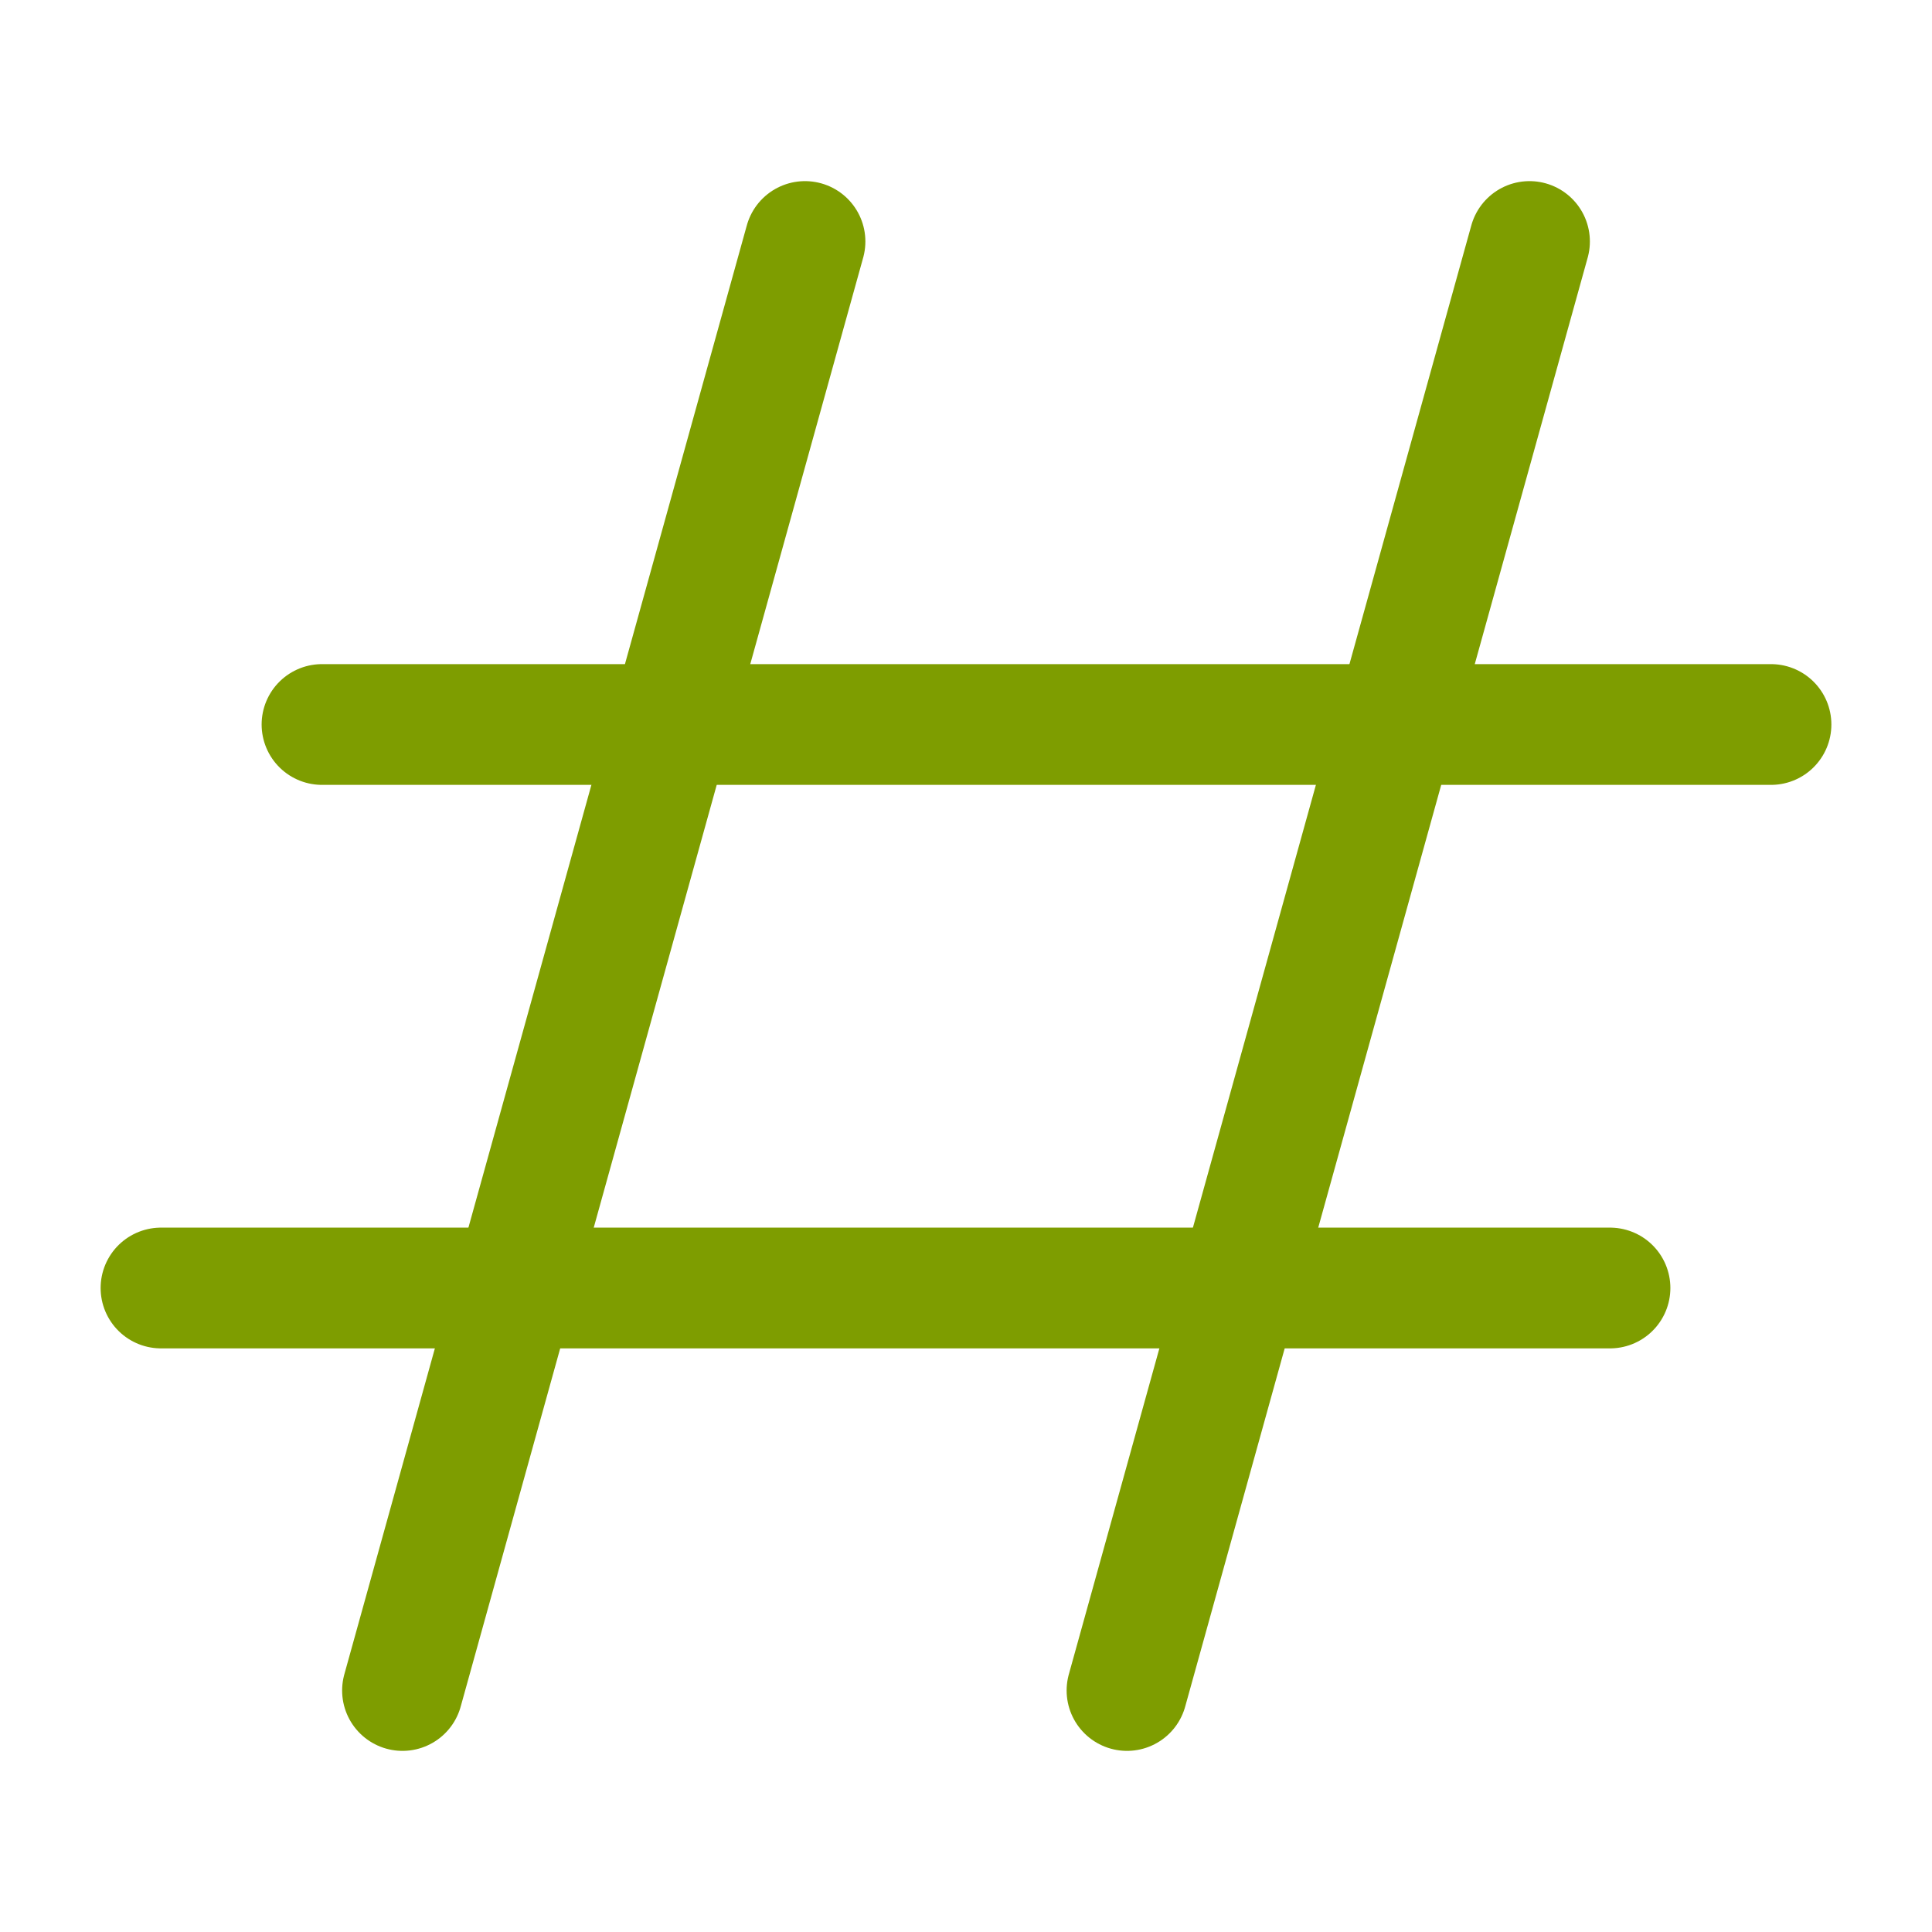 <svg width="24" height="24" viewBox="0 0 24 24" fill="none" xmlns="http://www.w3.org/2000/svg">
<path d="M10 3L5 21" stroke="#7E9D00" stroke-width="1.5" stroke-linecap="round" stroke-linejoin="round"/>
<path d="M19 3L14 21" stroke="#7E9D00" stroke-width="1.5" stroke-linecap="round" stroke-linejoin="round"/>
<path d="M22 9H4" stroke="#7E9D00" stroke-width="1.5" stroke-linecap="round" stroke-linejoin="round"/>
<path d="M20 16H2" stroke="#7E9D00" stroke-width="1.5" stroke-linecap="round" stroke-linejoin="round"/>
</svg>
